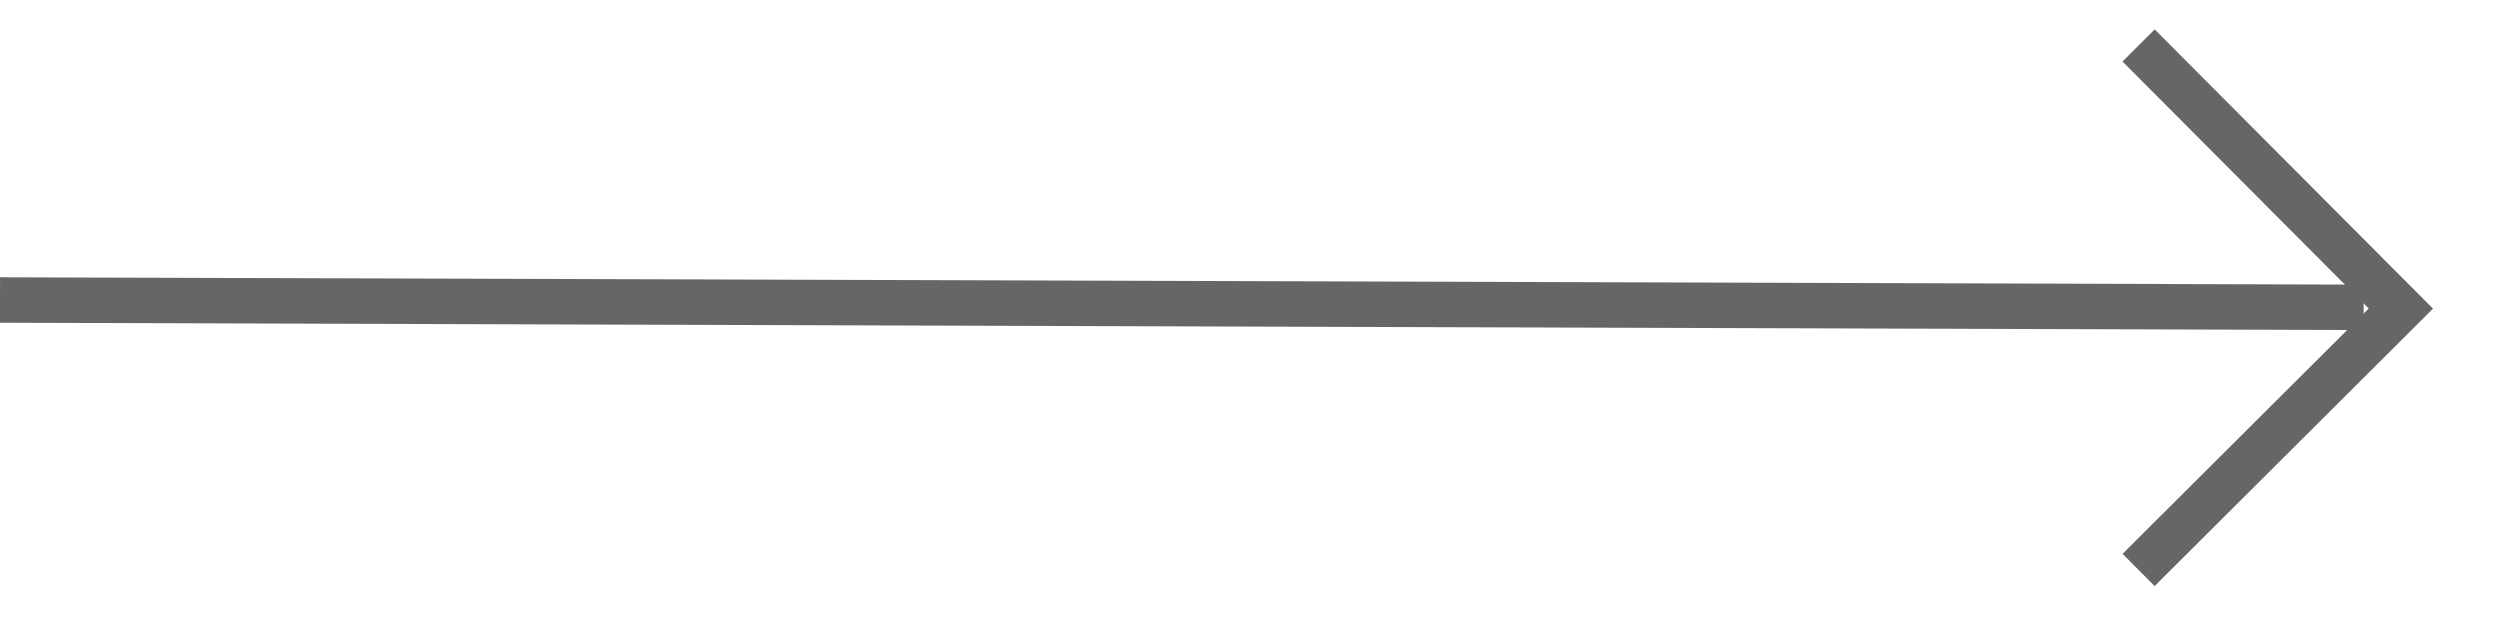 <svg width="55" height="14" viewBox="0 0 55 14" fill="none" xmlns="http://www.w3.org/2000/svg">
<g clip-path="url(#clip0)">
<path d="M0 6.6L52 6.762" stroke="#666666"/>
<path d="M47.049 1L52.819 6.789L47.049 12.539" stroke="#666666"/>
</g>
<defs>
<clipPath id="clip0">
<path d="M0 0H55V14H0V0Z" fill="white"/>
</clipPath>
</defs>
</svg>
